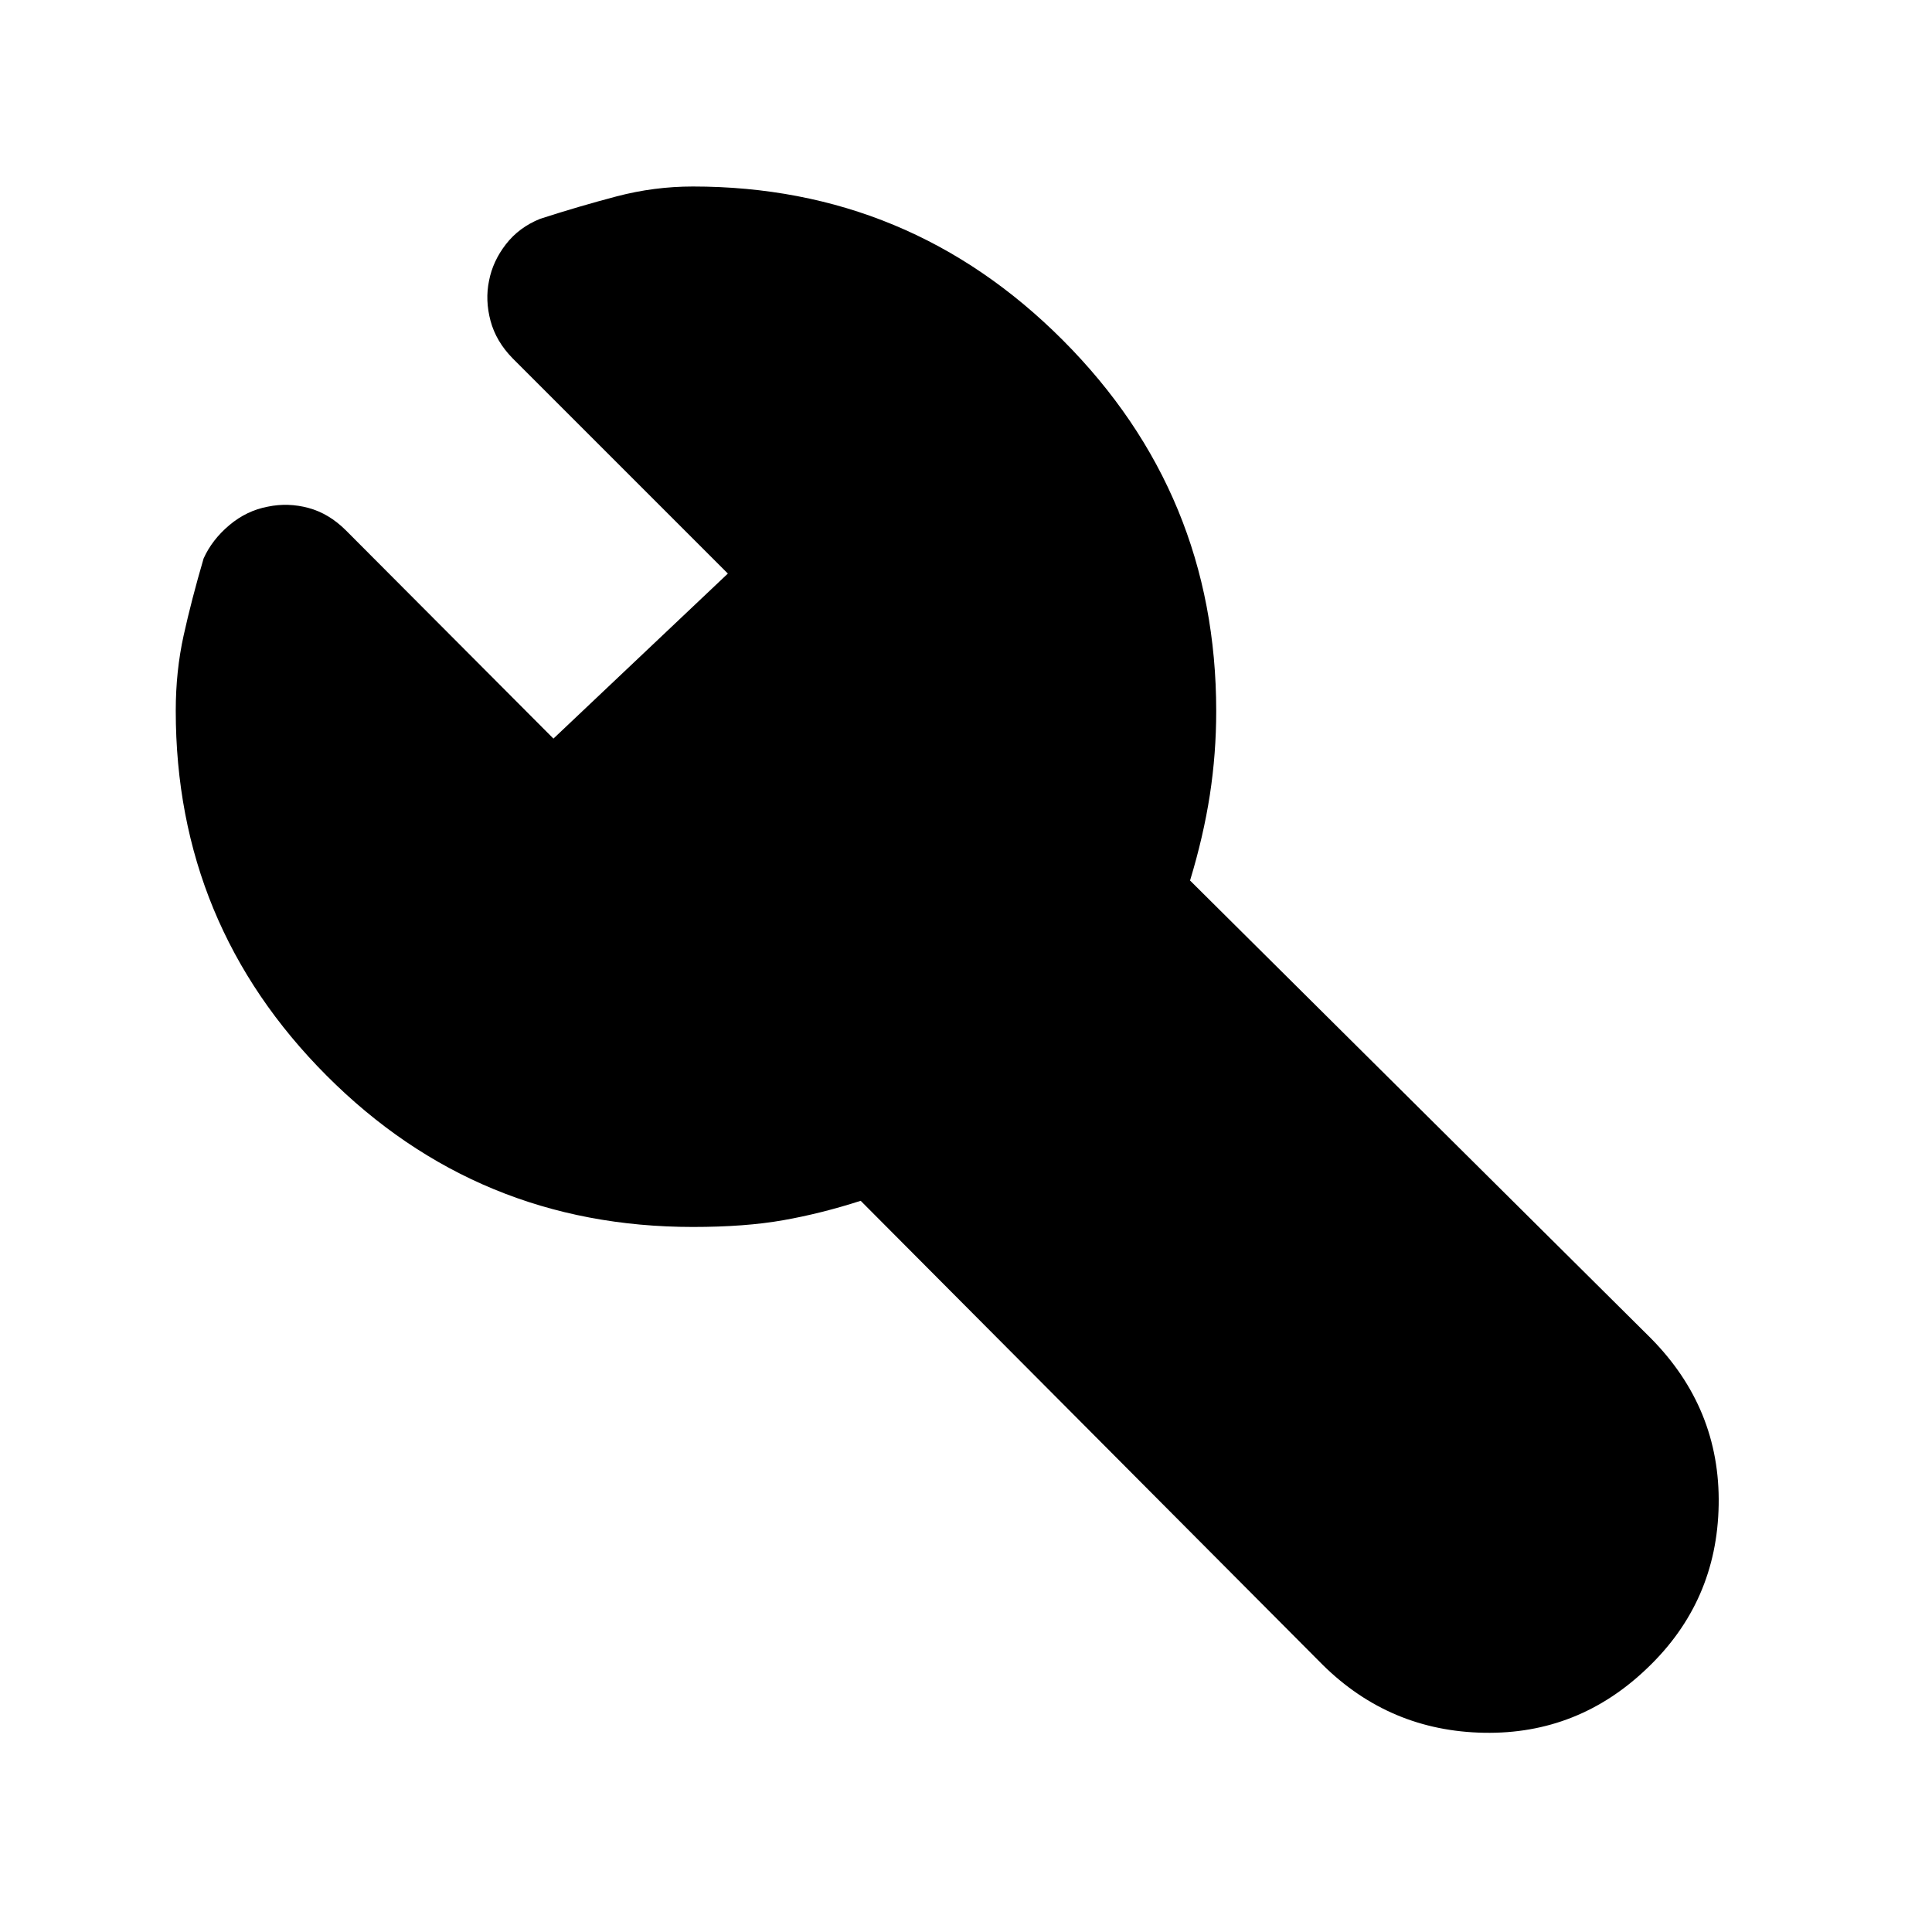 <svg xmlns="http://www.w3.org/2000/svg" height="40" viewBox="0 -960 960 960" width="40"><path d="M344.33-350.33q-107 0-182-75.16t-75-181.33q0-19.68 3.92-37.43t9.92-38.25q4.21-9.33 12.81-16.57 8.6-7.23 19.18-9.19 10.01-2.07 20.15.66 10.15 2.74 18.62 11.19L275-593l86.67-82-106.91-106.91q-8.28-8.42-11.02-18.68T243-820.5q1.87-9.74 8.39-18.14 6.51-8.4 17.01-12.63 19.27-6.23 37.98-11.15 18.7-4.91 37.91-4.91 107.65 0 183.85 76.39 76.19 76.38 76.19 184.27 0 21.11-3.16 41.67-3.17 20.55-9.84 42.52l228.84 227.31q34.66 34.98 33.83 82.99-.83 48.01-35.42 81.01-34.31 33-81.11 32.17-46.8-.83-80.14-33.67L427.67-363.33Q408-357 389.12-353.67q-18.88 3.34-44.79 3.34Z"/></svg>